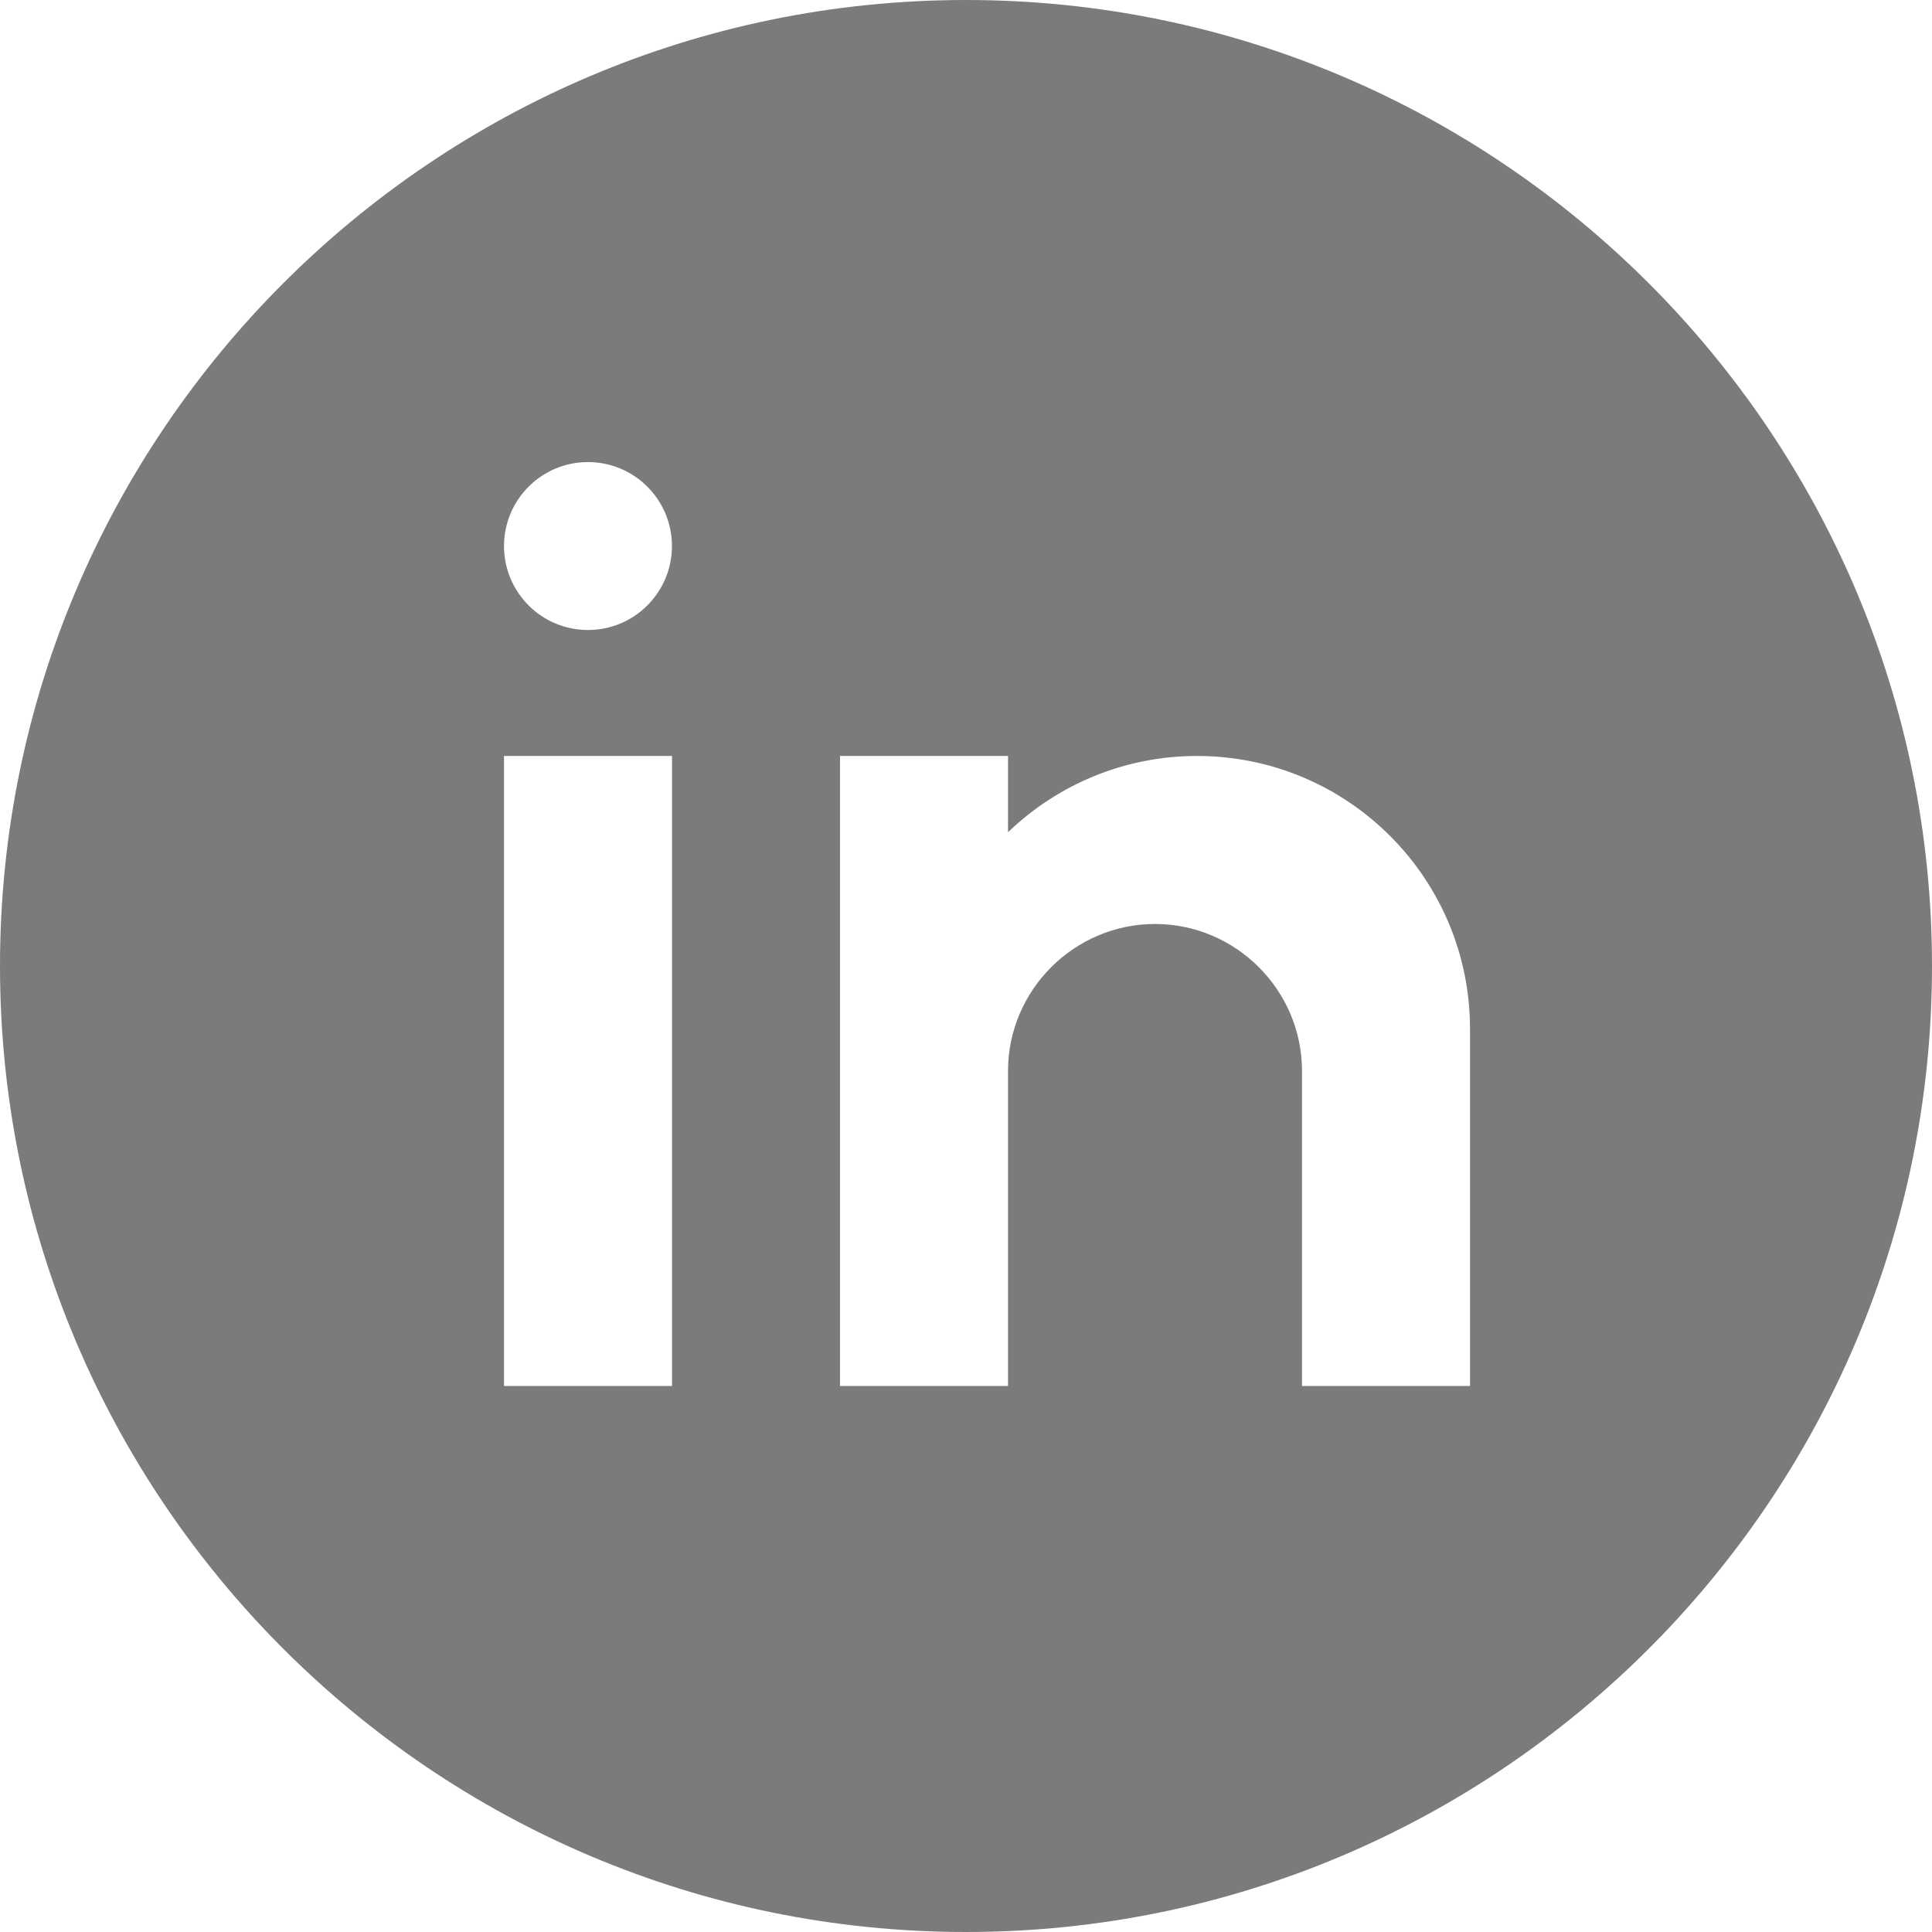 <?xml version="1.0" encoding="utf-8"?>
<!-- Generator: Adobe Illustrator 17.0.0, SVG Export Plug-In . SVG Version: 6.00 Build 0)  -->
<!DOCTYPE svg PUBLIC "-//W3C//DTD SVG 1.1//EN" "http://www.w3.org/Graphics/SVG/1.1/DTD/svg11.dtd">
<svg version="1.1" id="Layer_1" xmlns="http://www.w3.org/2000/svg" xmlns:xlink="http://www.w3.org/1999/xlink" x="0px" y="0px"
	 width="24px" height="24px" viewBox="0 0 24 24" enable-background="new 0 0 24 24" xml:space="preserve">
<path fill="#7B7B7B" d="M12,0C5.383,0,0,5.383,0,12s5.383,12,12,12s12-5.383,12-12S18.617,0,12,0z M8.348,17.217H6.261V9.391h2.087
	V17.217z M7.304,7.826c-0.577,0-1.043-0.467-1.043-1.043s0.467-1.043,1.043-1.043s1.043,0.467,1.043,1.043S7.881,7.826,7.304,7.826z
	 M18.261,17.217h-2.087v-2.609v-1.304c0-1.004-0.822-1.826-1.826-1.826s-1.826,0.822-1.826,1.826v3.913h-2.087V9.391h2.087v0.947
	c0.609-0.585,1.436-0.947,2.348-0.947c1.873,0,3.391,1.518,3.391,3.391V17.217z"/>
</svg>
